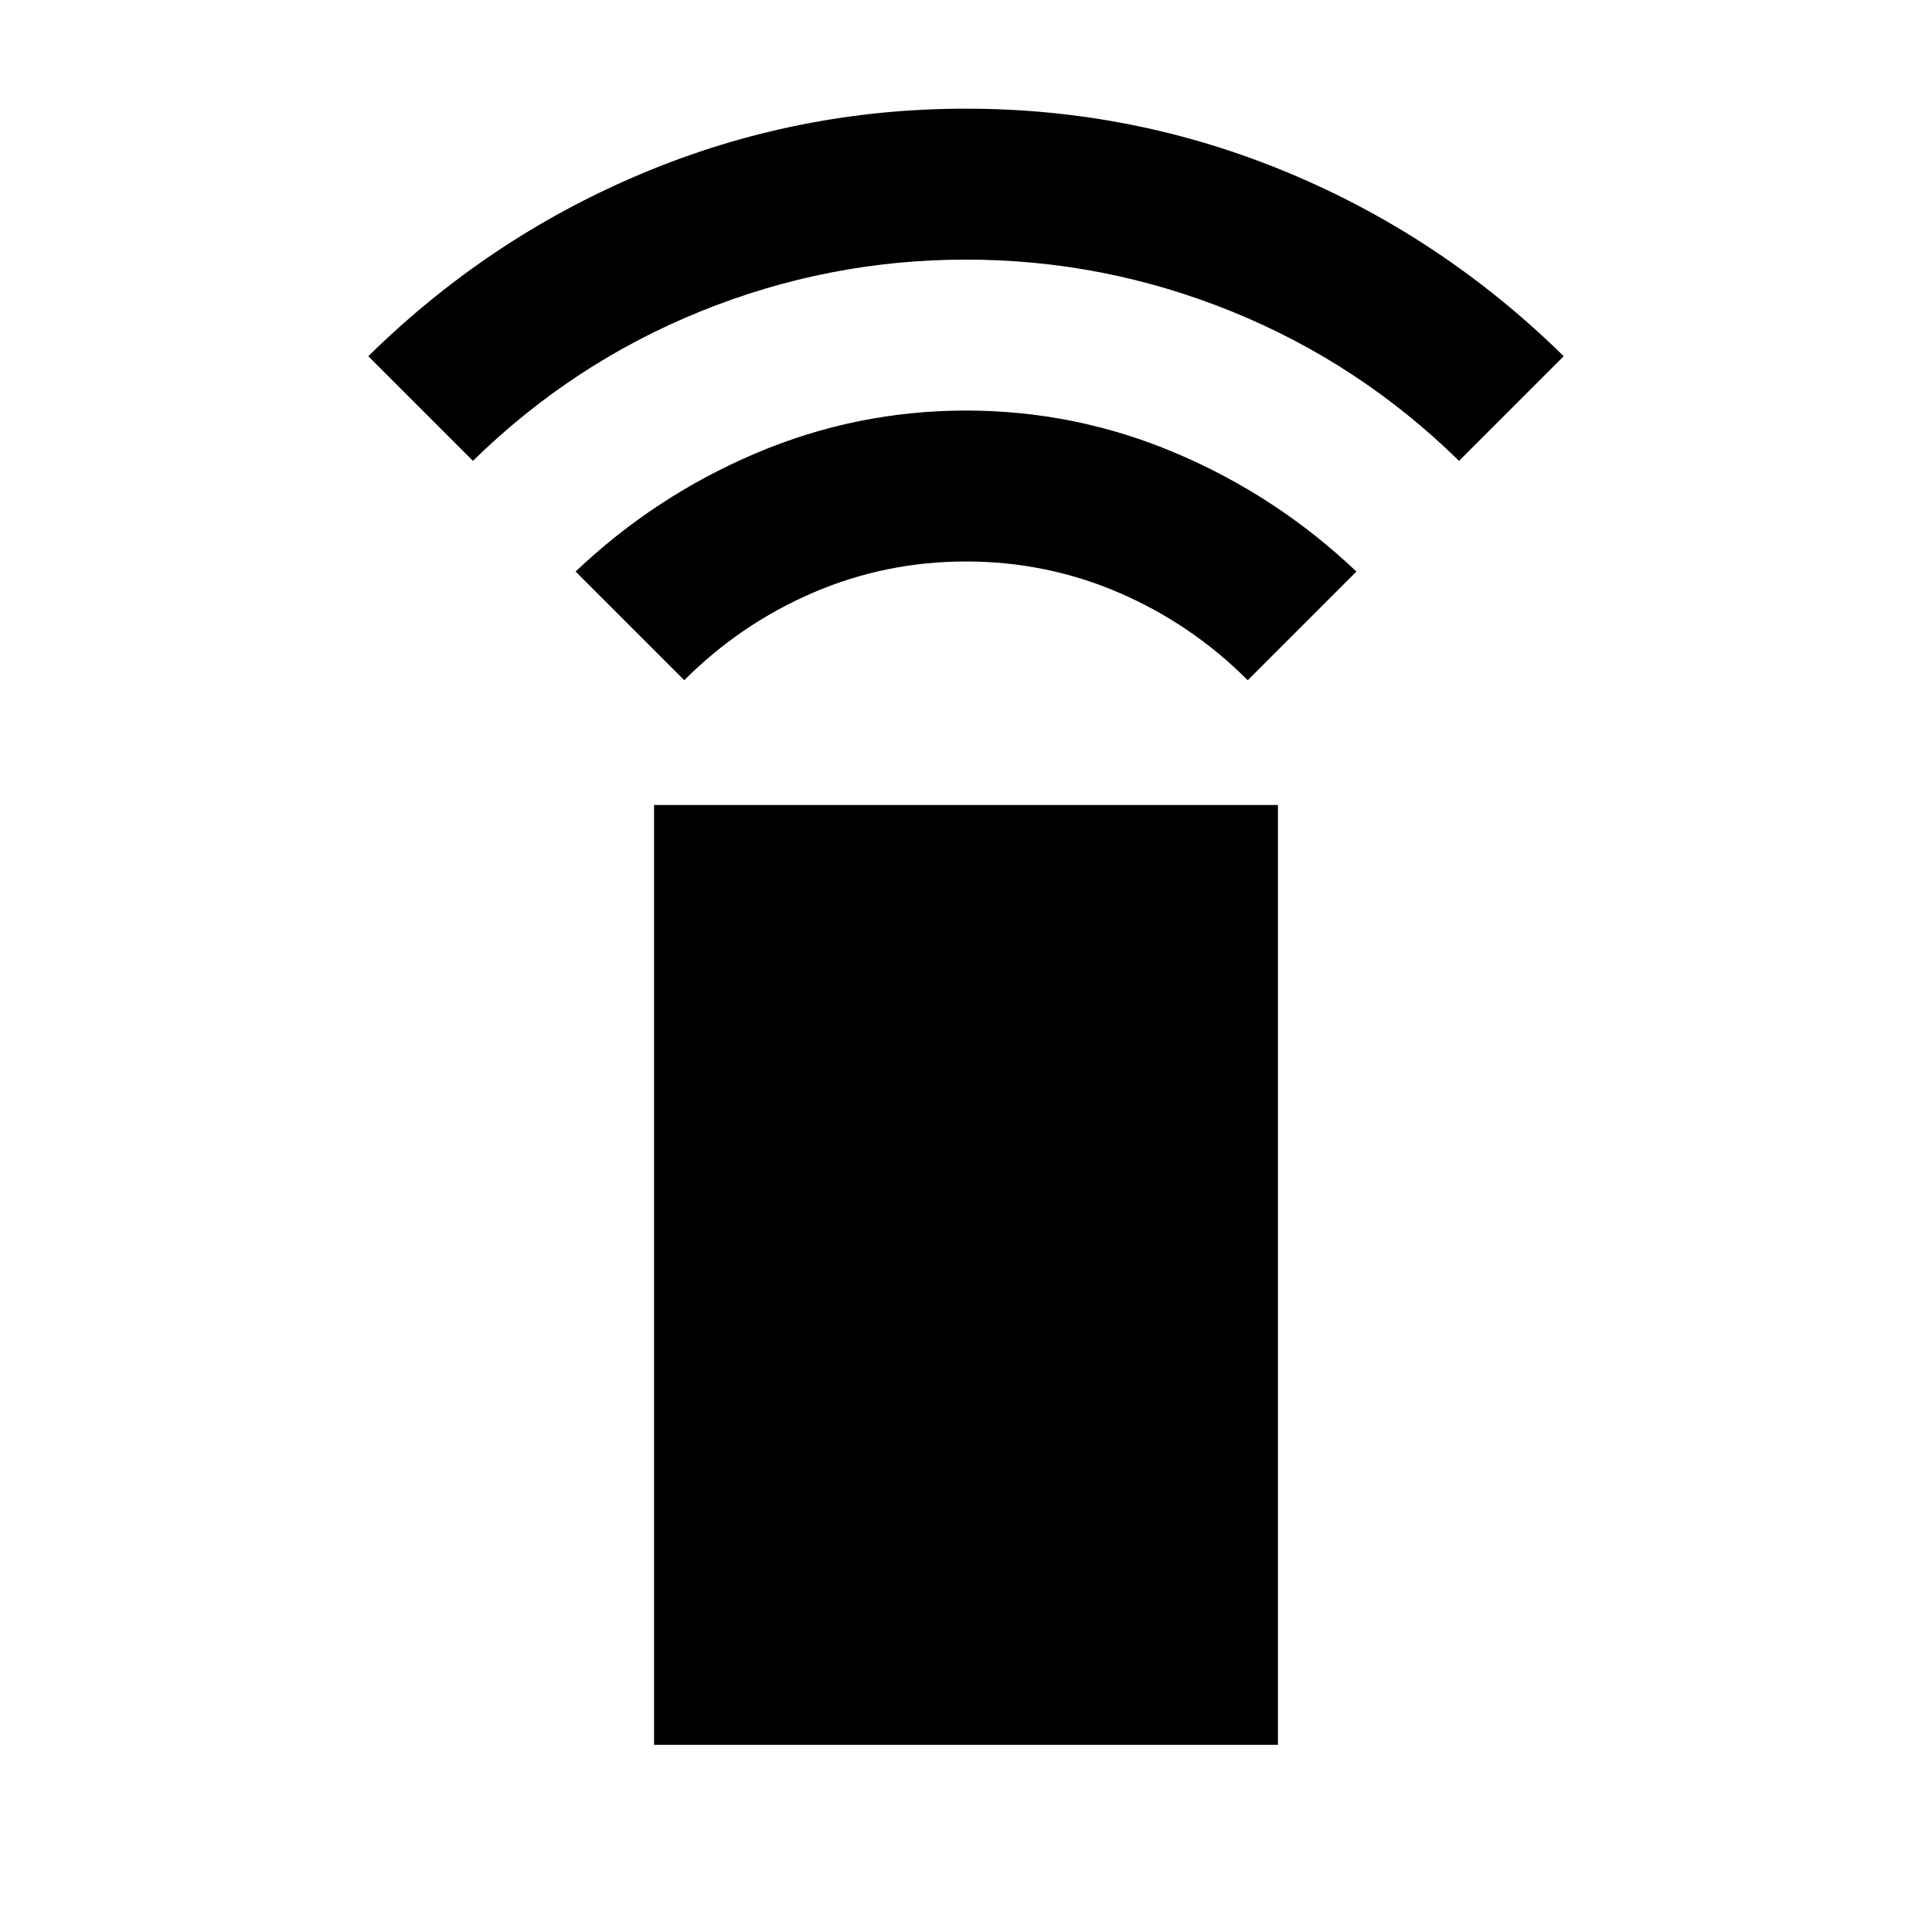 <svg xmlns="http://www.w3.org/2000/svg" height="24" viewBox="0 -960 960 960" width="24"><path d="m340-622-54-54q39.5-37.5 89.5-58.75T480-756q54.5 0 104.5 21.25T674-676l-54 54q-28-28-64-43.5T480-681q-40 0-76 15.5T340-622ZM235-731l-52-52q60-59 136.5-91T480-906q84 0 160.5 32T777-783l-52 52q-49.5-48.5-113-74.25T480-831q-68.5 0-132 25.75T235-731Zm90 638v-467h310v467H325Z"/></svg>